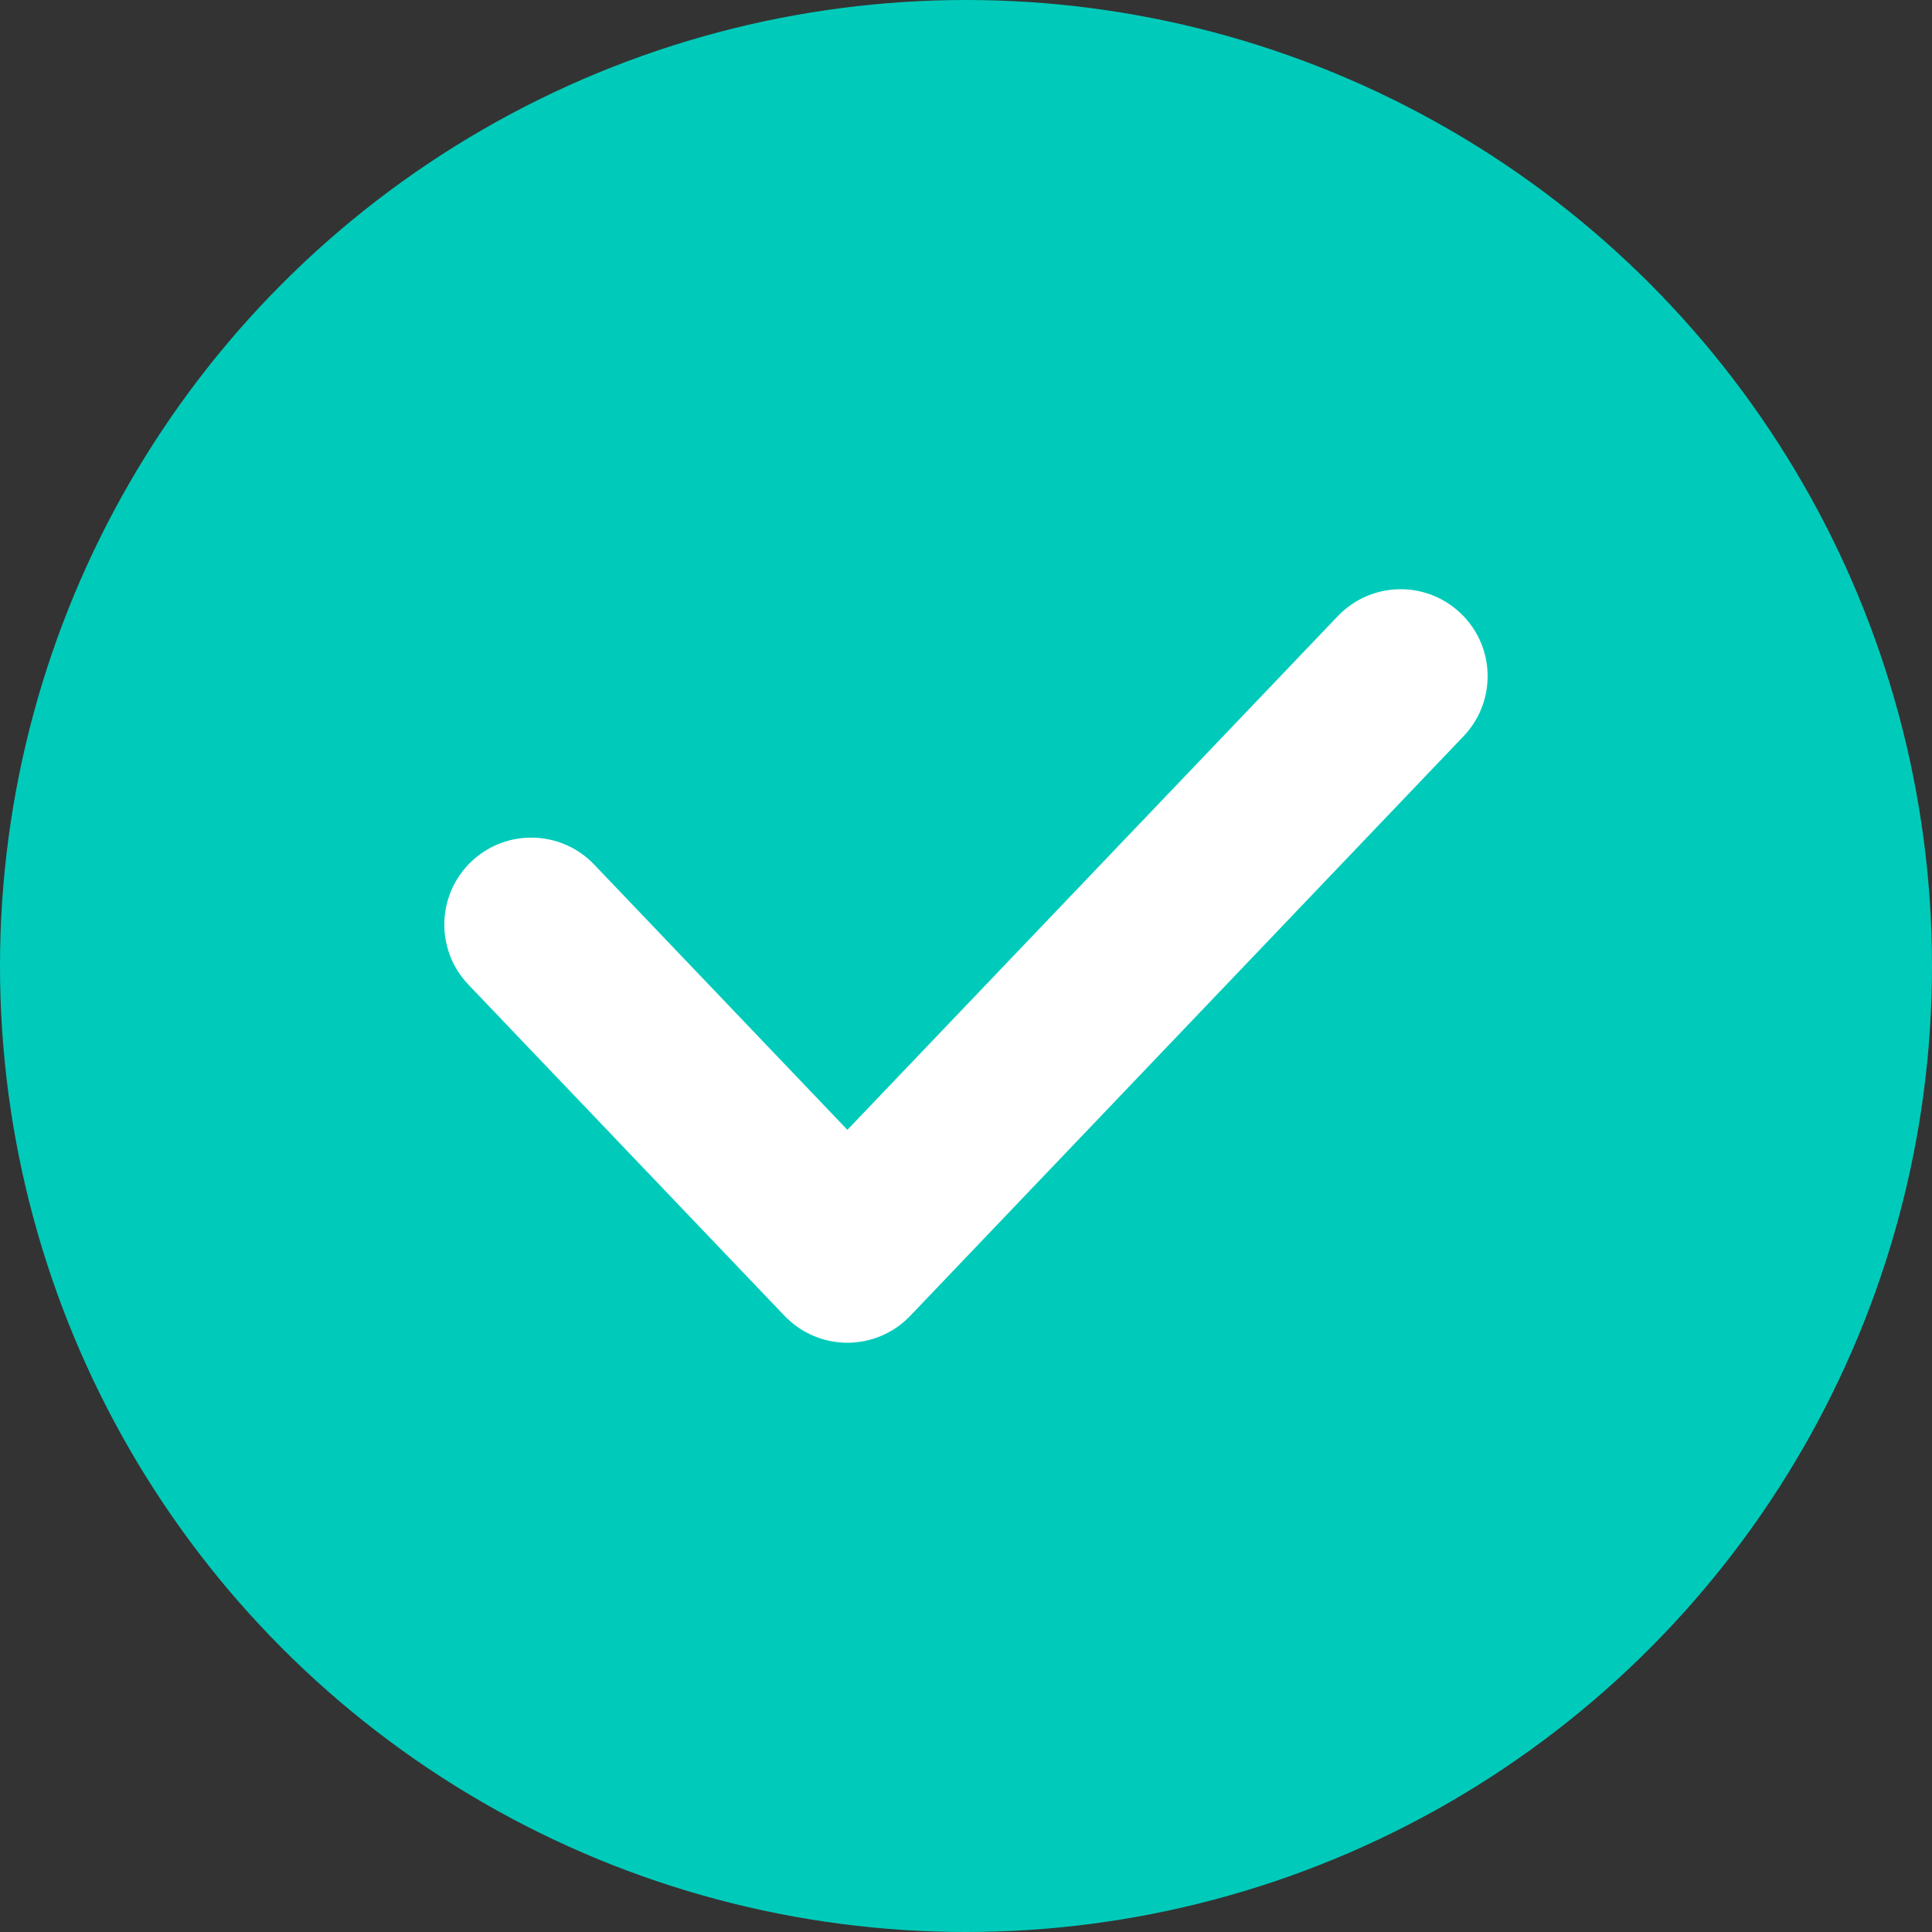 <svg width="20" height="20" viewBox="0 0 20 20" fill="none" xmlns="http://www.w3.org/2000/svg">
<rect x="0" y="0" width="20" height="20" fill="#333333" stroke="none"/>
<circle cx="10" cy="10" r="10" fill="#00CBBA"/>
<path fill-rule="evenodd" clip-rule="evenodd" d="M15.121 6.349C15.481 6.692 15.494 7.261 15.151 7.621L9.423 13.621C9.254 13.799 9.018 13.9 8.772 13.9C8.526 13.9 8.291 13.799 8.121 13.621L4.849 10.193C4.505 9.833 4.519 9.263 4.878 8.92C5.238 8.577 5.807 8.59 6.151 8.95L8.772 11.696L13.849 6.378C14.192 6.019 14.761 6.005 15.121 6.349Z" fill="white"/>
</svg>
